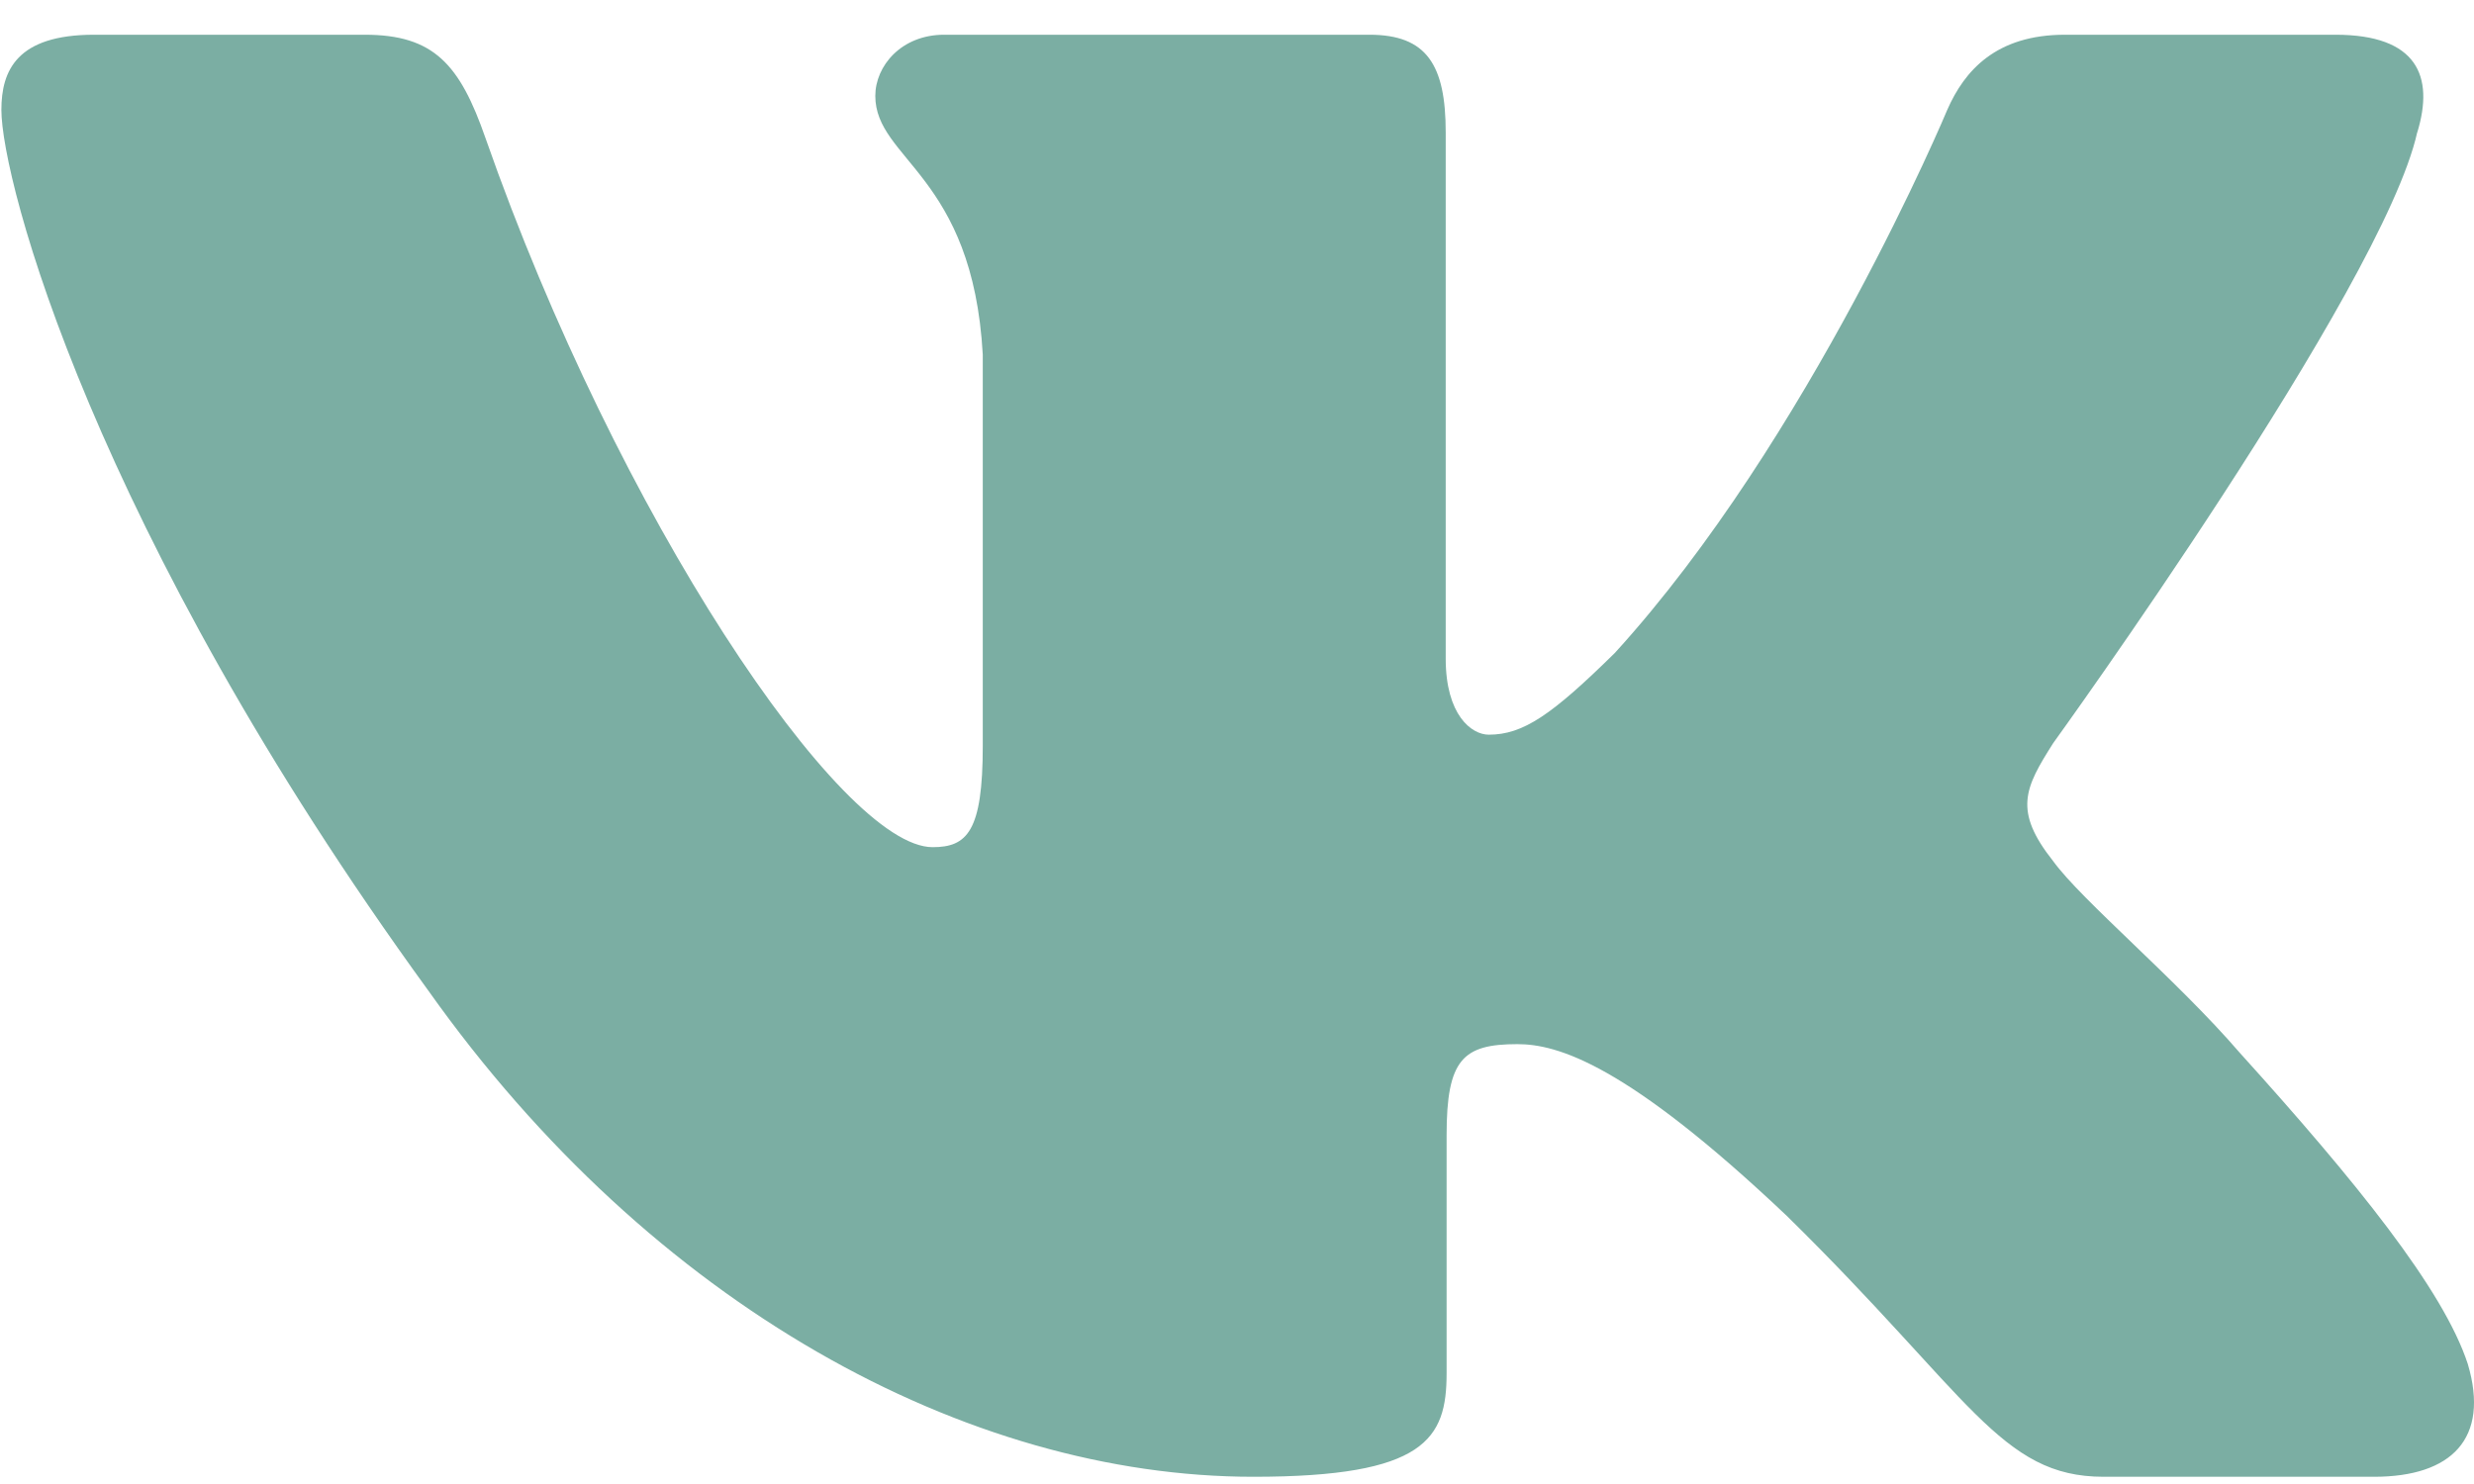 <svg width="25" height="15" viewBox="0 0 25 15" fill="none" xmlns="http://www.w3.org/2000/svg">
<path fill-rule="evenodd" clip-rule="evenodd" d="M24.427 1.338C24.6 0.77 24.427 0.351 23.599 0.351H20.867C20.171 0.351 19.851 0.713 19.677 1.111C19.677 1.111 18.287 4.439 16.318 6.6C15.681 7.227 15.392 7.426 15.044 7.426C14.87 7.426 14.609 7.227 14.609 6.657V1.338C14.609 0.655 14.417 0.351 13.838 0.351H9.541C9.107 0.351 8.845 0.668 8.845 0.969C8.845 1.615 9.83 1.765 9.931 3.585V7.539C9.931 8.406 9.772 8.563 9.424 8.563C8.498 8.563 6.244 5.22 4.906 1.396C4.647 0.651 4.384 0.351 3.686 0.351H0.951C0.17 0.351 0.014 0.713 0.014 1.111C0.014 1.821 0.94 5.349 4.329 10.014C6.588 13.199 9.769 14.927 12.666 14.927C14.404 14.927 14.618 14.543 14.618 13.882V11.474C14.618 10.707 14.783 10.554 15.333 10.554C15.739 10.554 16.434 10.754 18.056 12.29C19.909 14.11 20.214 14.927 21.257 14.927H23.99C24.771 14.927 25.162 14.543 24.937 13.786C24.69 13.032 23.805 11.938 22.631 10.639C21.994 9.9 21.038 9.104 20.748 8.705C20.343 8.194 20.459 7.966 20.748 7.511C20.748 7.511 24.079 2.903 24.426 1.338H24.427Z" fill="#7BAEA3"/>
</svg>
